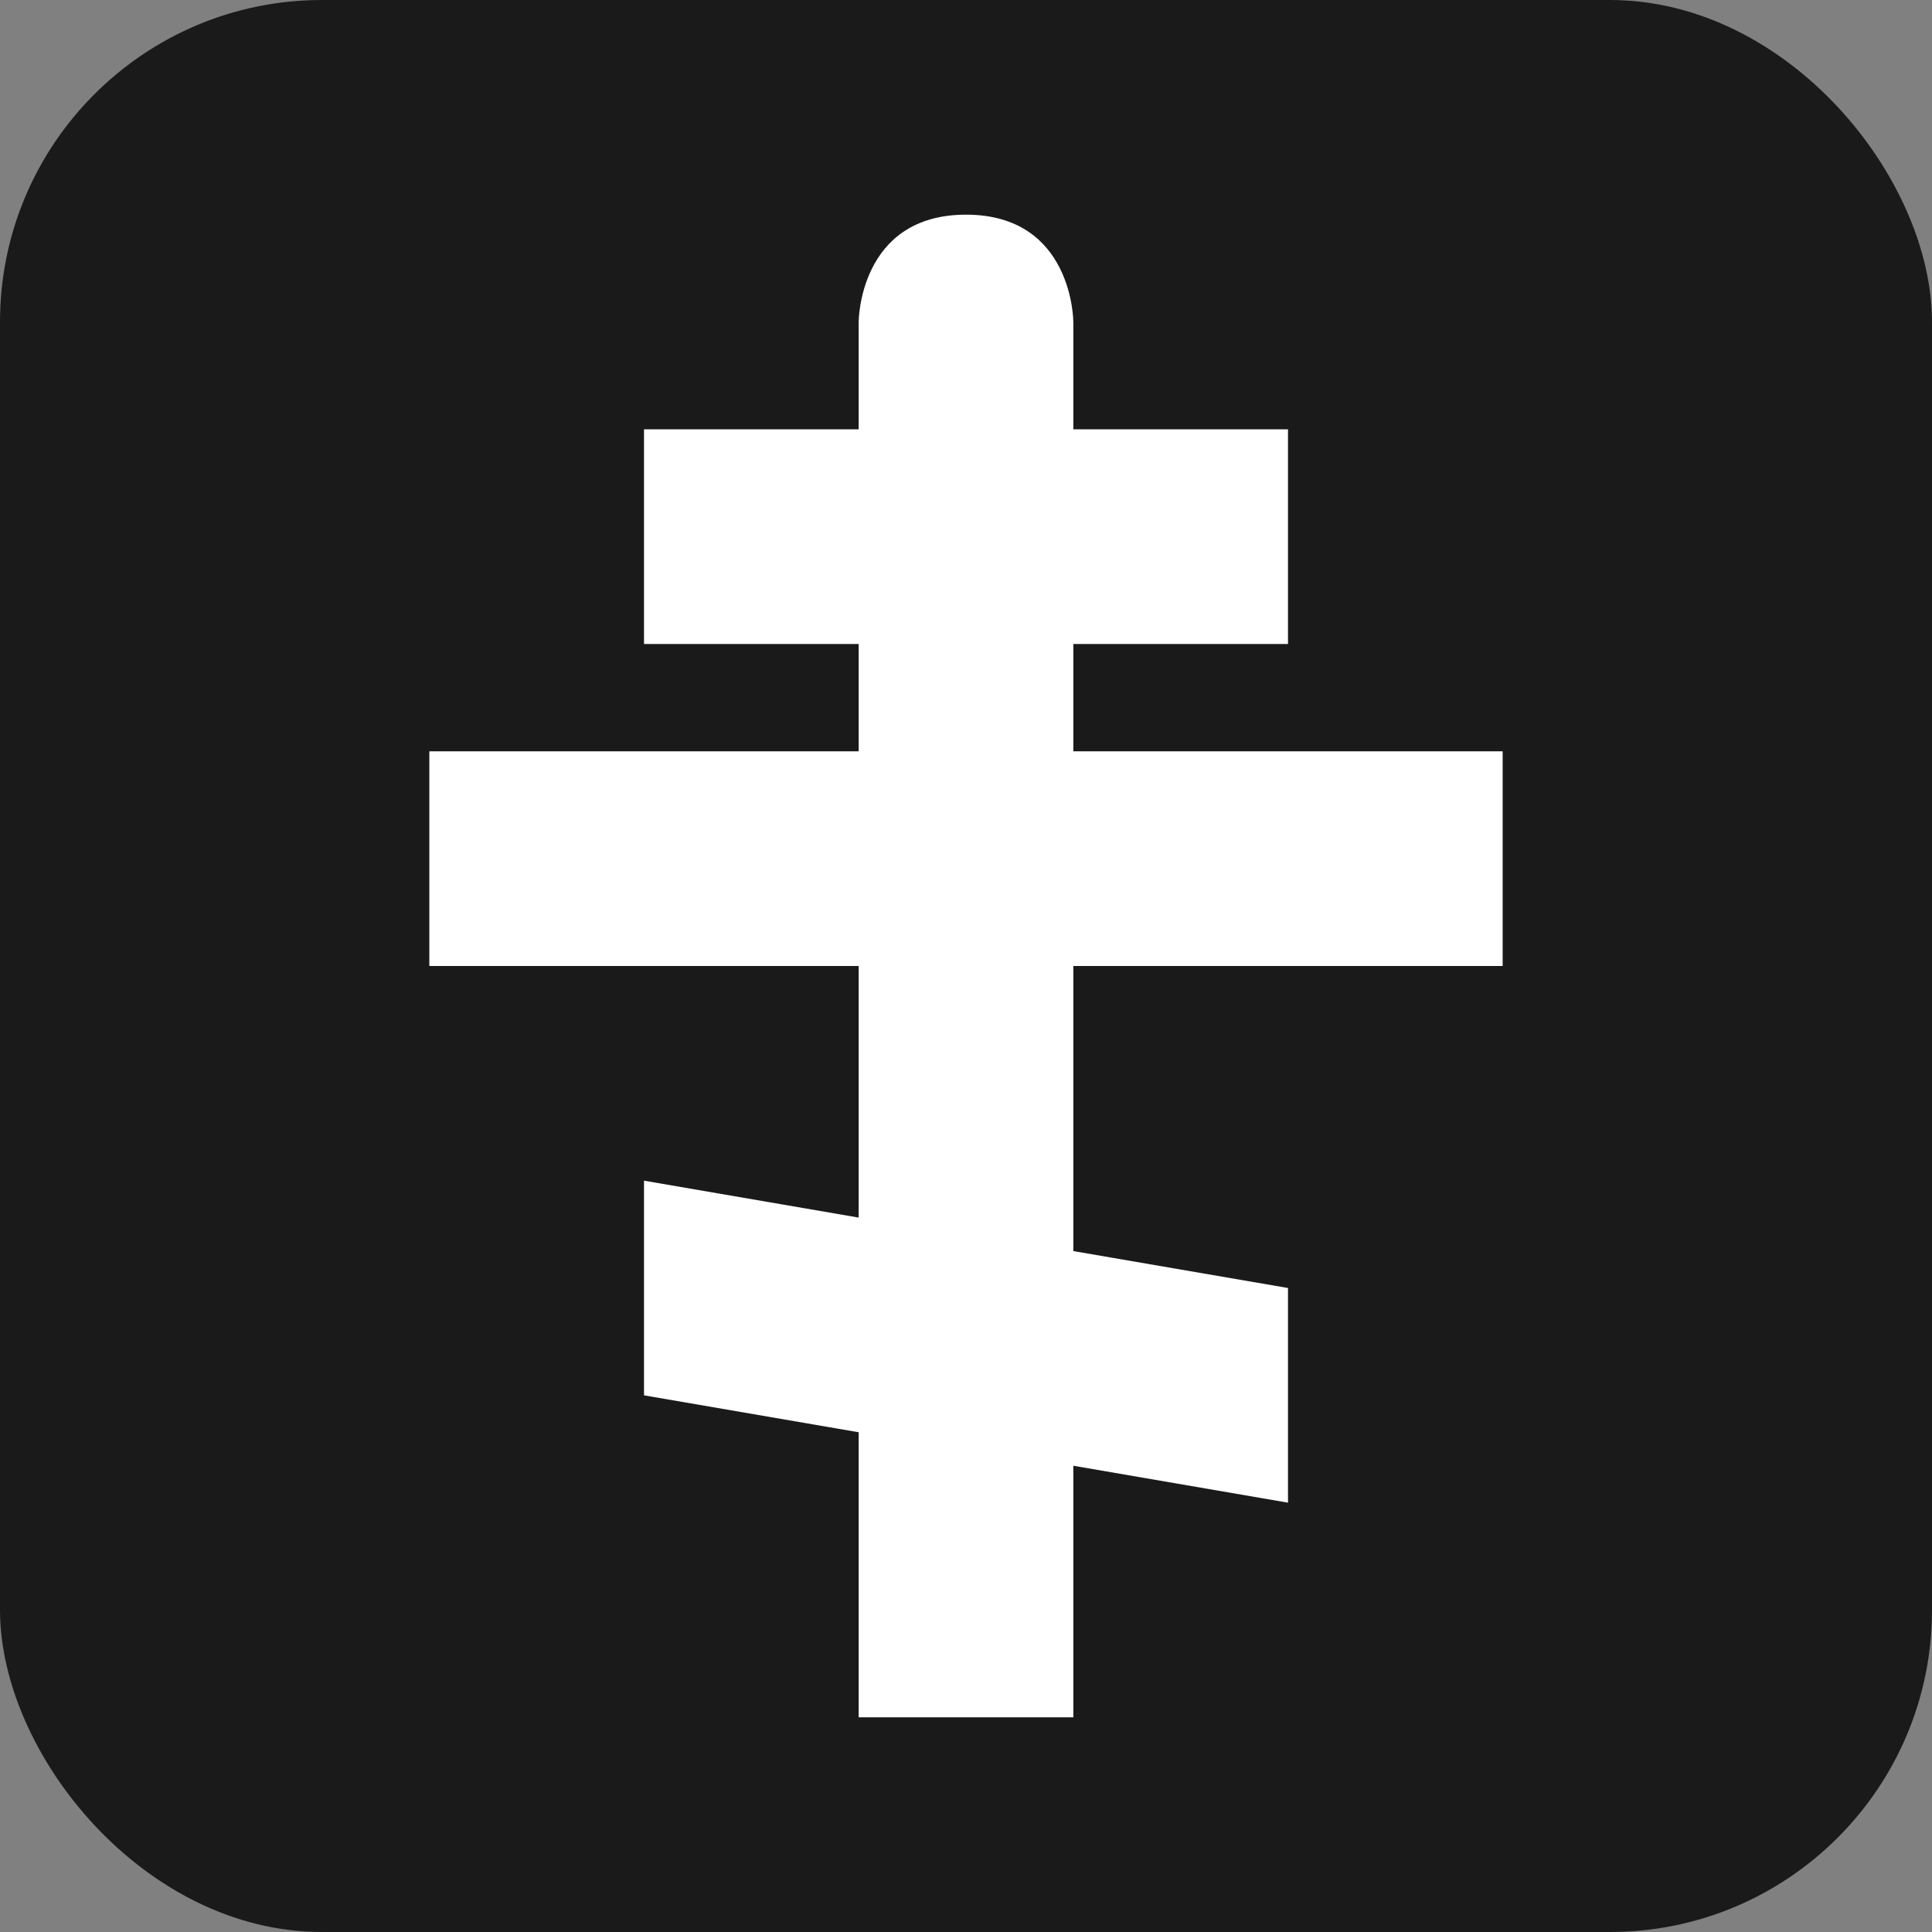<?xml version="1.0" encoding="UTF-8" standalone="no"?>
<!-- Created with Inkscape (http://www.inkscape.org/) -->

<svg
   xmlns:dc="http://purl.org/dc/elements/1.1/"
   xmlns:cc="http://creativecommons.org/ns#"
   xmlns:rdf="http://www.w3.org/1999/02/22-rdf-syntax-ns#"
   xmlns:svg="http://www.w3.org/2000/svg"
   xmlns="http://www.w3.org/2000/svg"
   version="1.1"
   width="100%"
   height="100%"
   viewBox="0 0 18 18"
   id="svg2">
  <rect x="0" y="0" width="18" height="18" fill="#808080" stroke="none"/>
  <defs
     id="defs7" />
  <rect
     width="18"
     height="18"
     rx="3"
     ry="3"
     x="0"
     y="0"
     id="shield"
     style="fill:#1a1a1a;stroke:none" />
  <path
       d="M 9,2 C 8,2 8,3 8,3 L 8,4 6,4 6,6 8,6 8,7 4,7 4,9 8,9 8,11.344 6,11 6,13 8,13.344 8,16 10,16 10,13.656 12,14 12,12 10,11.656 10,9 l 4,0 0,-2 -4,0 0,-1 2,0 0,-2 -2,0 0,-1 c 0,0 10e-7,-1 -1,-1 z"
       id="christian-orthodox"
       style="fill:#ffffff;fill-opacity:1;stroke:none" />
</svg>
